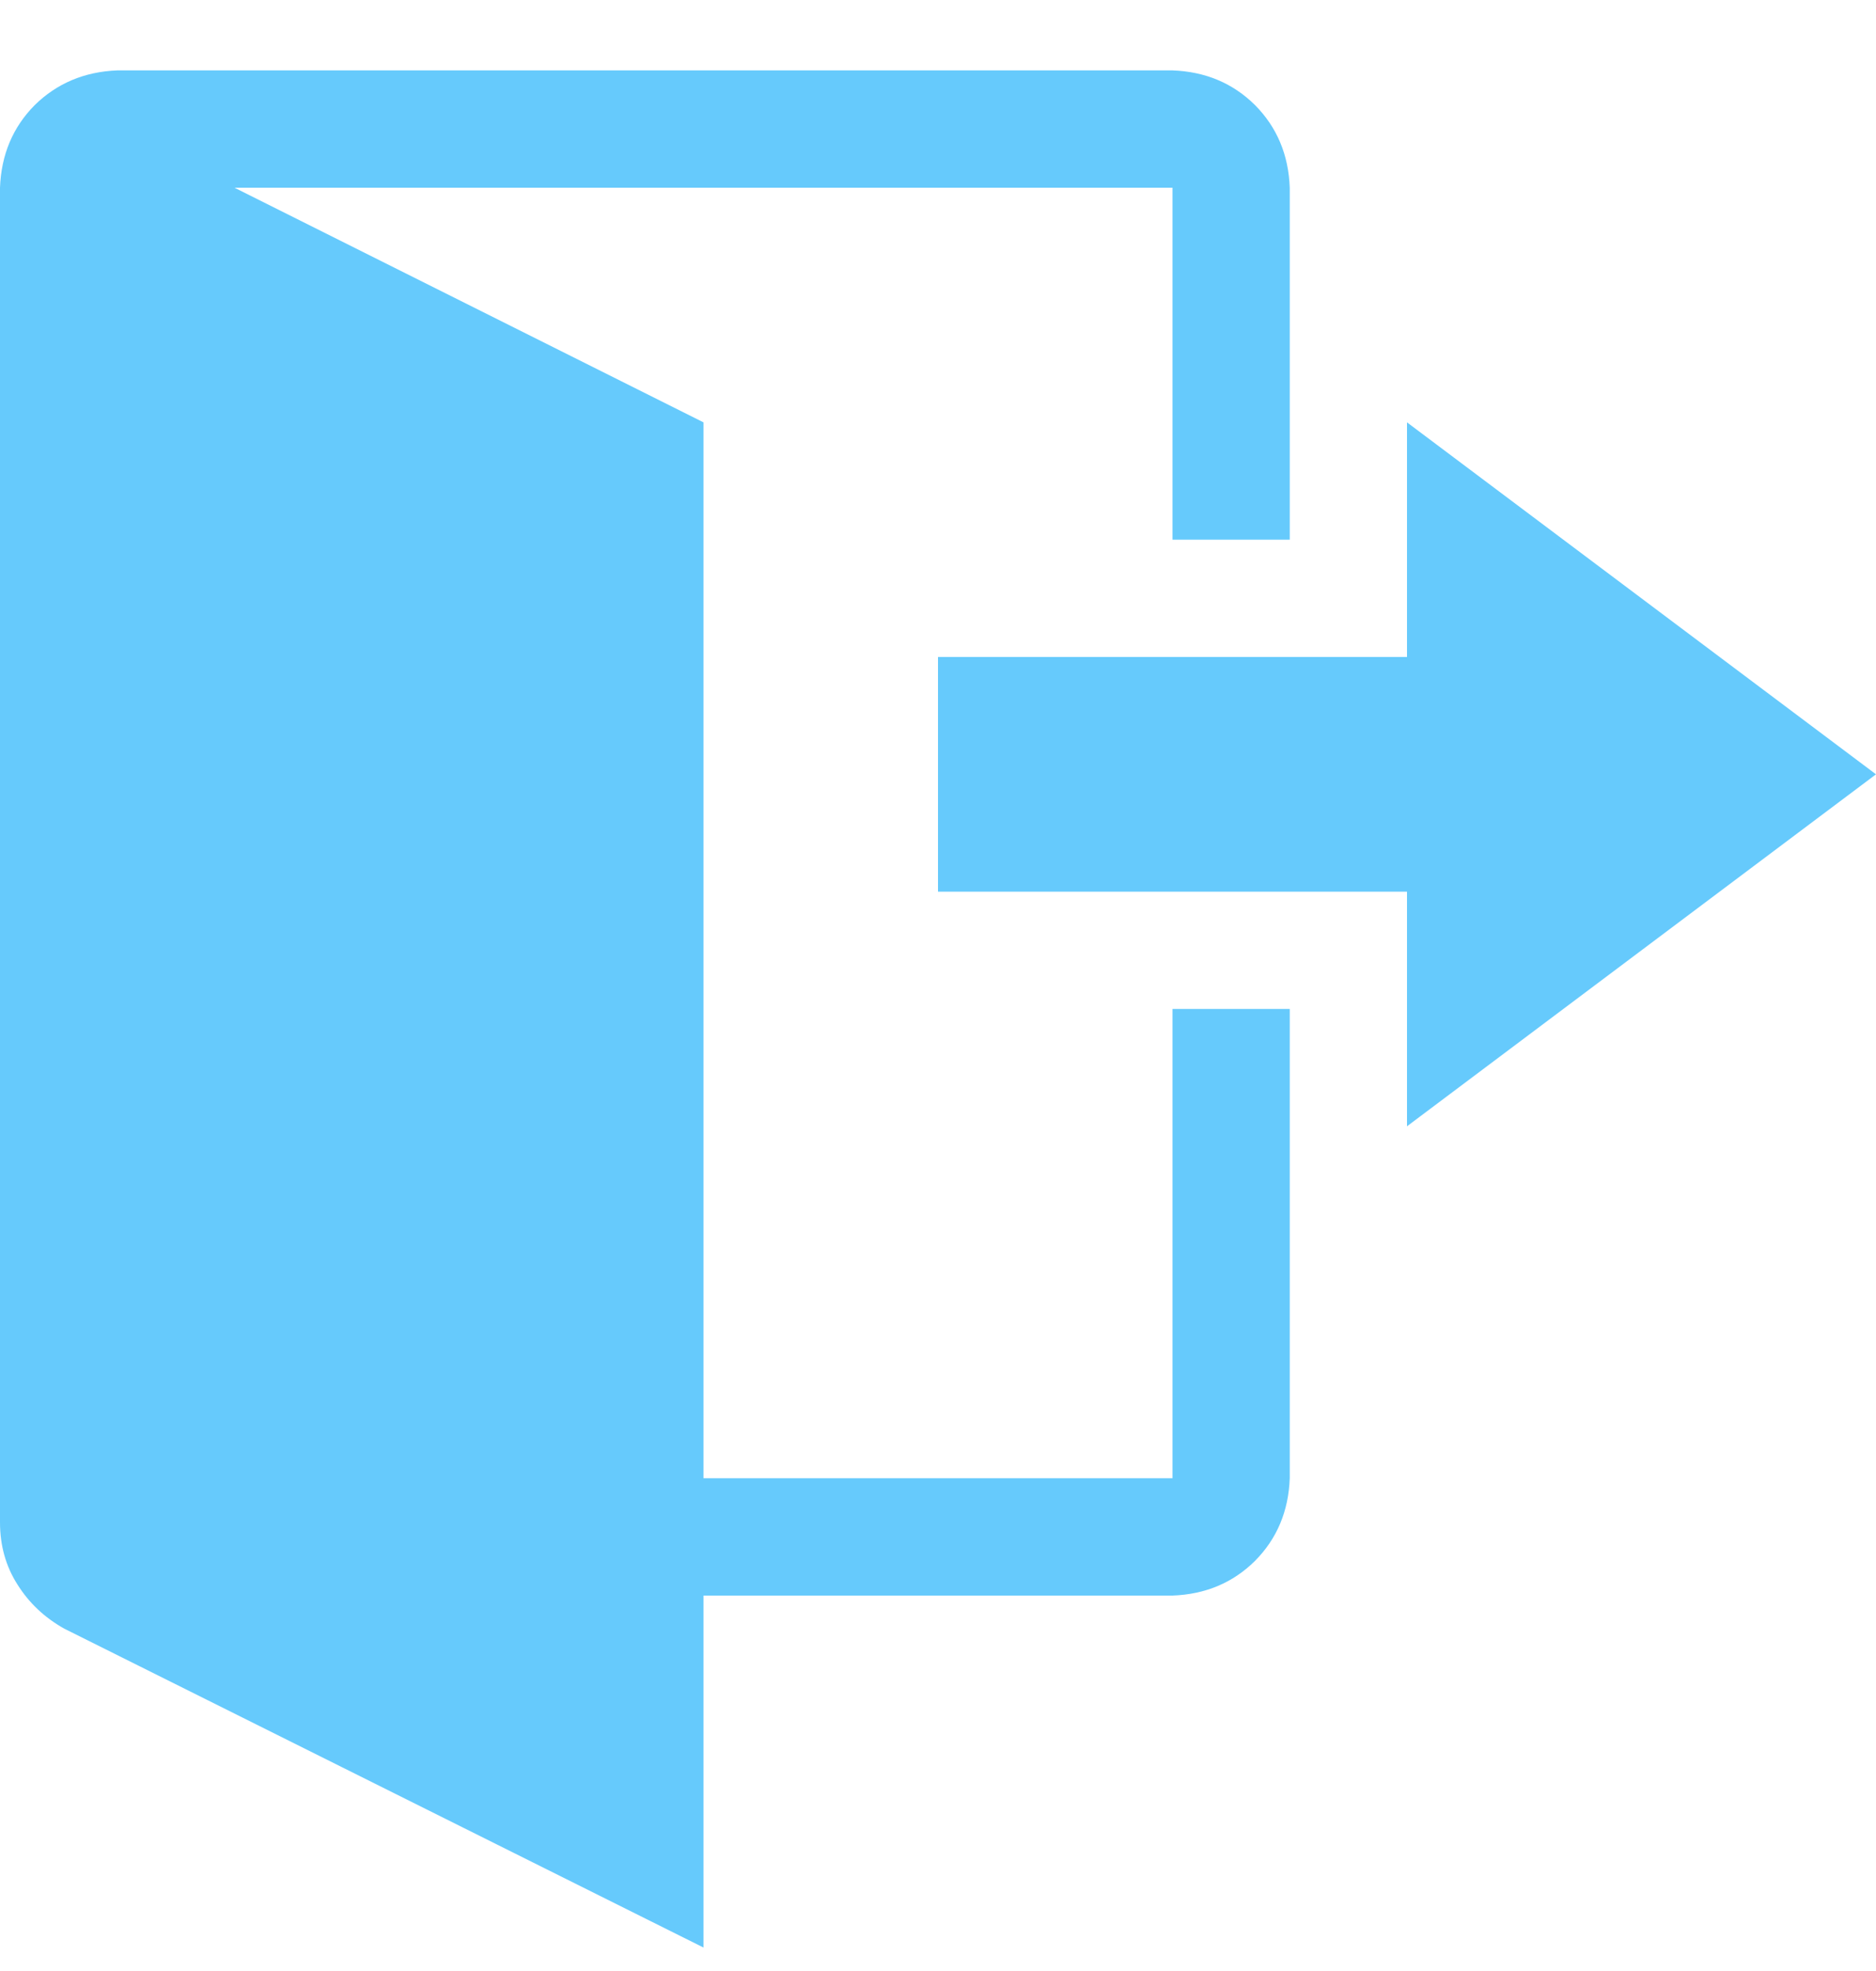 <svg width="20" height="21" viewBox="0 0 20 21" xmlns="http://www.w3.org/2000/svg"><title>Untitled 2</title><path d="M15 12V9.5h-5V7h5V4.5l5 3.75L15 12zm-2.5-1.25h1.25v5c-.013.352-.137.645-.37.88-.235.233-.528.357-.88.37h-5v3.75L.684 17.352c-.21-.118-.375-.274-.498-.47C.062 16.688 0 16.467 0 16.22V2c.013-.352.137-.645.37-.88C.606.888.9.764 1.25.75H12.5c.352.013.645.137.88.37.233.235.357.528.37.88v3.75H12.5V2h-10l5 2.5v11.25h5v-5z" fill="#66CAFC" fill-rule="evenodd"/></svg>